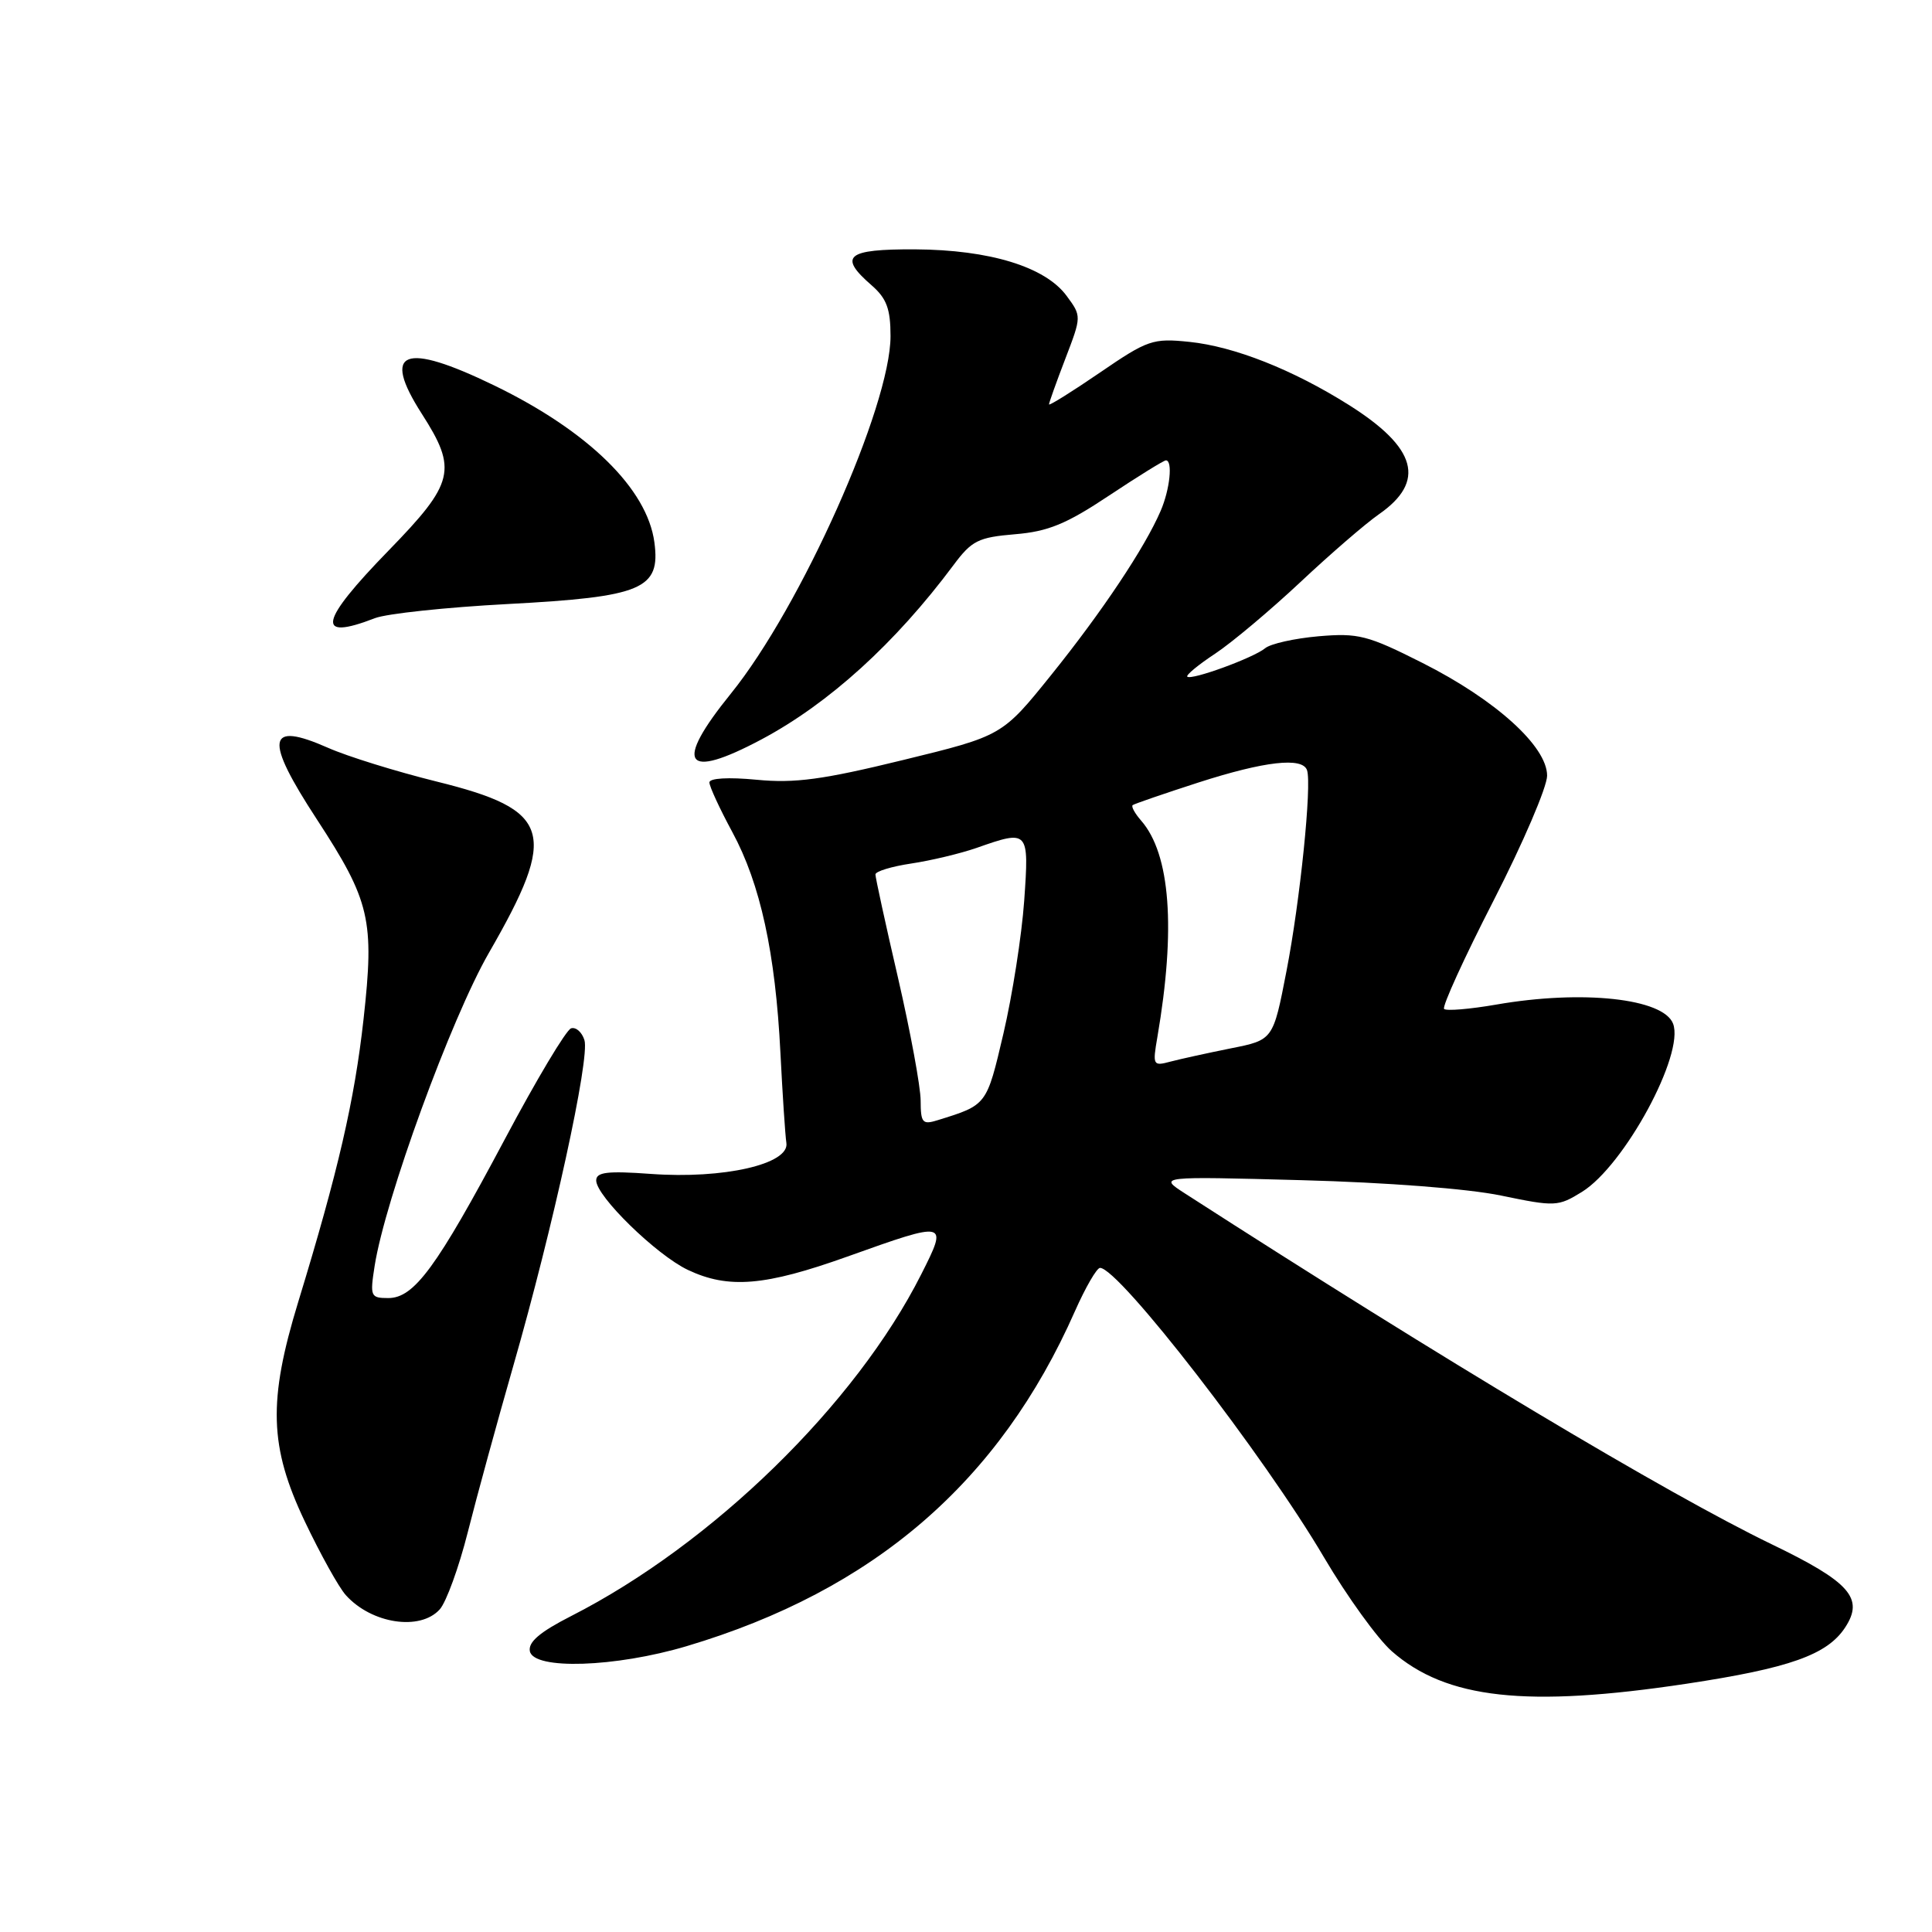 <?xml version="1.0" encoding="UTF-8" standalone="no"?>
<!DOCTYPE svg PUBLIC "-//W3C//DTD SVG 1.1//EN" "http://www.w3.org/Graphics/SVG/1.1/DTD/svg11.dtd" >
<svg xmlns="http://www.w3.org/2000/svg" xmlns:xlink="http://www.w3.org/1999/xlink" version="1.1" viewBox="0 0 256 256">
 <g >
 <path fill="currentColor"
d=" M 223.50 223.10 C 237.12 221.04 242.12 219.27 244.49 215.65 C 247.03 211.78 245.14 209.63 234.73 204.61 C 220.92 197.93 191.39 180.28 157.00 158.13 C 153.50 155.87 153.50 155.87 172.50 156.38 C 183.71 156.68 194.54 157.51 198.91 158.42 C 206.05 159.90 206.45 159.89 209.62 157.93 C 215.24 154.45 223.24 139.68 221.69 135.64 C 220.40 132.29 209.67 131.13 198.28 133.11 C 194.76 133.72 191.65 133.98 191.35 133.69 C 191.06 133.39 194.01 126.92 197.91 119.32 C 201.81 111.71 205.00 104.27 205.00 102.78 C 205.00 98.90 198.19 92.74 188.50 87.85 C 181.21 84.17 179.99 83.86 174.71 84.31 C 171.53 84.59 168.34 85.30 167.63 85.90 C 166.09 87.17 157.85 90.18 157.32 89.66 C 157.12 89.46 158.79 88.08 161.02 86.61 C 163.25 85.13 168.32 80.87 172.29 77.15 C 176.26 73.42 180.94 69.38 182.69 68.16 C 188.98 63.80 187.75 59.33 178.70 53.64 C 171.28 48.97 163.53 45.91 157.60 45.30 C 152.76 44.80 152.08 45.03 145.73 49.38 C 142.03 51.91 139.00 53.80 139.00 53.58 C 139.00 53.36 139.97 50.64 141.16 47.54 C 143.32 41.90 143.32 41.90 141.33 39.20 C 138.49 35.35 131.14 33.10 121.25 33.04 C 112.15 33.00 111.03 33.93 115.50 37.81 C 117.48 39.54 118.00 40.93 118.00 44.54 C 118.00 53.83 106.12 80.44 96.85 91.90 C 89.23 101.31 90.66 103.43 100.93 97.96 C 109.85 93.20 118.63 85.23 126.35 74.87 C 128.76 71.63 129.63 71.20 134.49 70.79 C 138.87 70.43 141.29 69.44 146.95 65.67 C 150.82 63.10 154.21 61.00 154.49 61.00 C 155.42 61.00 155.02 64.86 153.79 67.70 C 151.69 72.58 146.03 81.06 139.31 89.41 C 132.80 97.50 132.80 97.50 119.65 100.71 C 109.01 103.31 105.31 103.81 100.25 103.32 C 96.50 102.96 94.00 103.11 94.00 103.68 C 94.00 104.21 95.37 107.17 97.04 110.26 C 100.75 117.11 102.75 126.28 103.41 139.50 C 103.69 145.00 104.04 150.38 104.20 151.45 C 104.63 154.25 95.86 156.25 86.25 155.55 C 80.46 155.13 79.00 155.31 79.00 156.42 C 79.00 158.51 86.99 166.30 91.15 168.27 C 96.52 170.81 101.36 170.41 112.29 166.50 C 125.57 161.75 125.65 161.77 122.06 168.87 C 113.38 186.08 94.41 204.59 75.69 214.13 C 71.53 216.25 69.97 217.58 70.21 218.80 C 70.72 221.29 81.54 220.94 91.00 218.12 C 115.79 210.73 132.44 196.37 142.43 173.75 C 143.83 170.59 145.33 168.00 145.76 168.00 C 148.26 168.00 167.52 192.89 175.45 206.38 C 178.50 211.55 182.53 217.13 184.41 218.79 C 191.63 225.13 202.27 226.30 223.50 223.10 Z  M 58.27 213.25 C 59.13 212.29 60.81 207.68 61.99 203.00 C 63.17 198.32 65.88 188.43 68.01 181.00 C 73.28 162.67 78.19 140.18 77.44 137.82 C 77.11 136.76 76.31 136.06 75.67 136.26 C 75.02 136.47 71.07 143.08 66.88 150.97 C 57.86 167.93 54.88 172.00 51.45 172.00 C 49.10 172.00 49.01 171.78 49.64 167.75 C 51.03 158.90 59.77 134.97 64.78 126.26 C 74.00 110.26 73.10 107.32 57.82 103.55 C 52.50 102.23 46.04 100.23 43.47 99.09 C 35.34 95.50 34.98 97.85 42.00 108.59 C 49.05 119.40 49.63 121.90 48.17 135.06 C 46.97 145.83 44.82 155.16 39.52 172.50 C 35.50 185.64 35.68 191.69 40.38 201.58 C 42.45 205.93 44.89 210.33 45.82 211.36 C 49.23 215.16 55.67 216.14 58.27 213.25 Z  M 49.68 81.91 C 51.23 81.31 59.13 80.47 67.23 80.04 C 85.12 79.09 87.54 78.07 86.71 71.86 C 85.76 64.77 77.95 57.12 65.50 51.08 C 53.48 45.25 50.50 46.42 55.89 54.83 C 60.64 62.23 60.21 63.99 51.50 72.94 C 42.28 82.41 41.76 84.98 49.68 81.91 Z  M 121.99 145.82 C 121.98 143.99 120.63 136.68 118.99 129.56 C 117.34 122.45 116.00 116.29 116.00 115.87 C 116.00 115.46 118.14 114.81 120.75 114.42 C 123.36 114.03 127.24 113.10 129.38 112.36 C 136.32 109.92 136.37 109.98 135.71 119.38 C 135.38 124.00 134.14 131.90 132.96 136.95 C 130.72 146.50 130.79 146.40 124.25 148.43 C 122.23 149.06 122.00 148.80 121.99 145.82 Z  M 153.36 137.41 C 155.82 123.06 155.08 113.17 151.21 108.74 C 150.37 107.78 149.86 106.85 150.09 106.68 C 150.32 106.51 154.24 105.16 158.82 103.68 C 167.58 100.86 172.60 100.29 173.19 102.06 C 173.84 104.01 172.27 119.38 170.47 128.65 C 168.70 137.80 168.70 137.80 163.10 138.91 C 160.02 139.53 156.42 140.32 155.09 140.67 C 152.78 141.29 152.71 141.17 153.36 137.41 Z "/>
</g>
</svg>